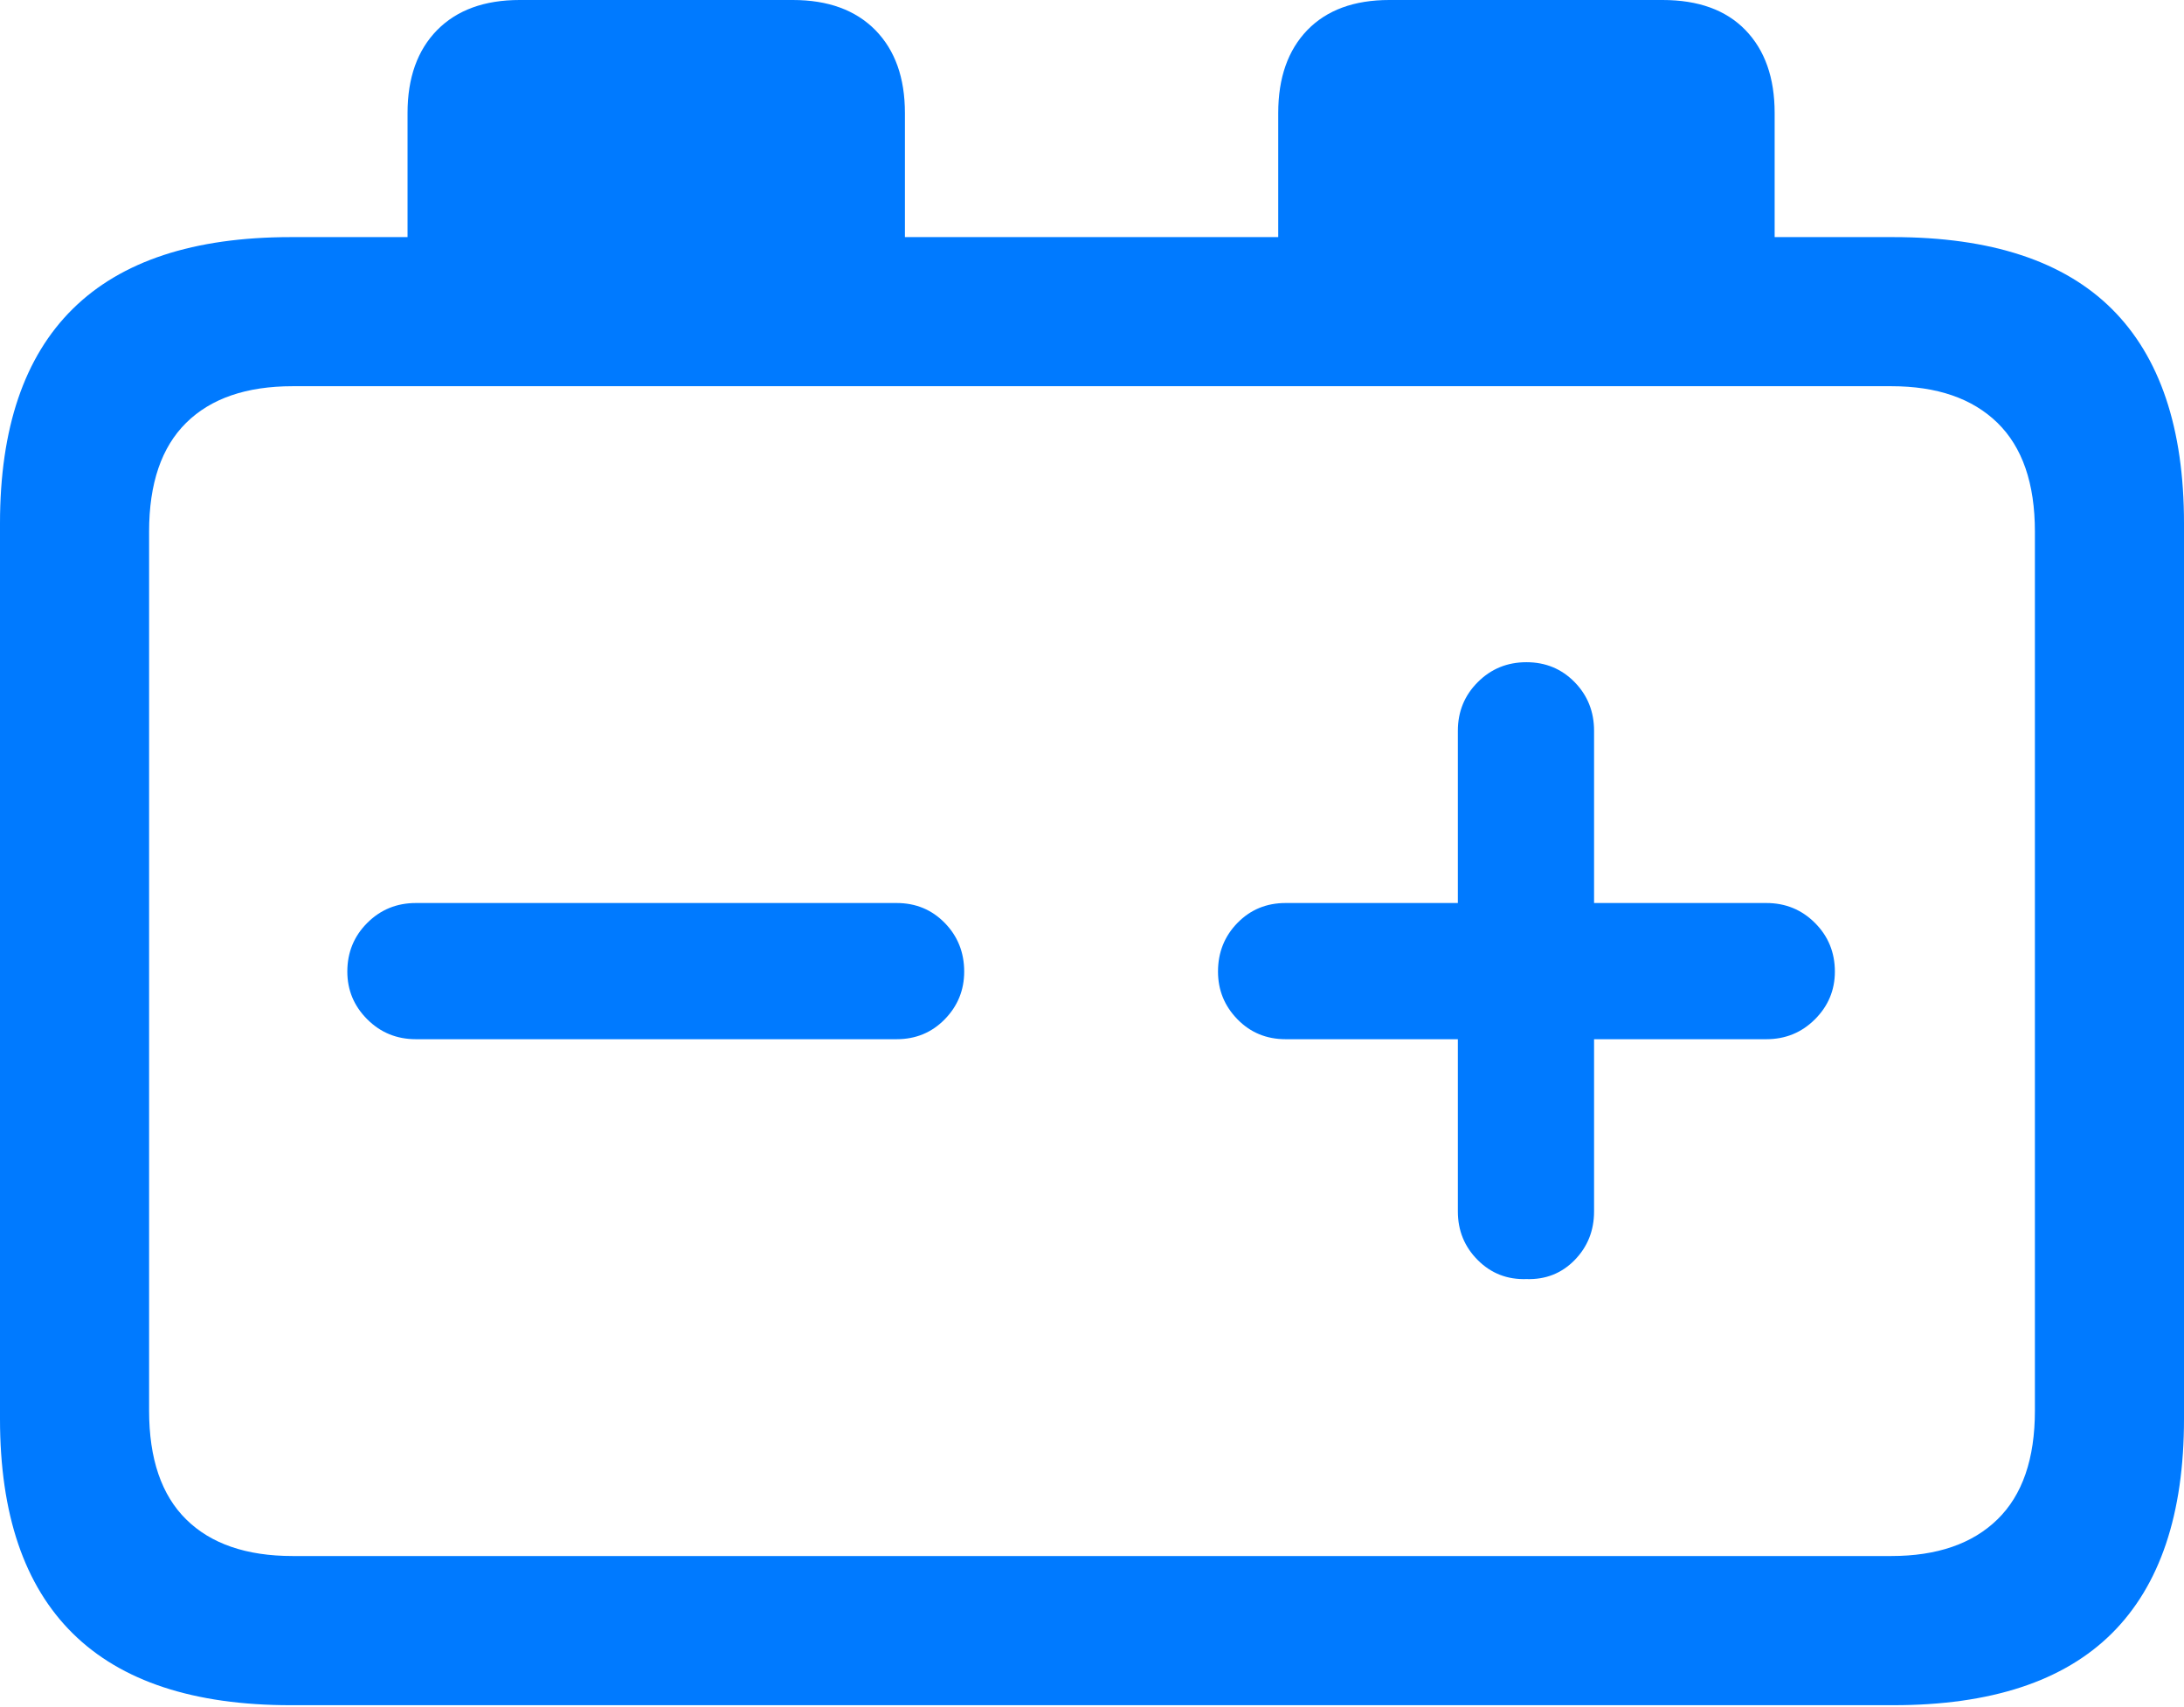 <?xml version="1.0" encoding="UTF-8"?>
<!--Generator: Apple Native CoreSVG 175.5-->
<!DOCTYPE svg
PUBLIC "-//W3C//DTD SVG 1.1//EN"
       "http://www.w3.org/Graphics/SVG/1.1/DTD/svg11.dtd">
<svg version="1.1" xmlns="http://www.w3.org/2000/svg" xmlns:xlink="http://www.w3.org/1999/xlink" width="23.027" height="17.998">
 <g>
  <rect height="17.998" opacity="0" width="23.027" x="0" y="0"/>
  <path d="M3.066 17.979L19.961 17.979Q21.504 17.979 22.266 17.222Q23.027 16.465 23.027 14.961L23.027 5.518Q23.027 4.014 22.266 3.257Q21.504 2.5 19.961 2.5L3.066 2.5Q1.533 2.5 0.767 3.257Q0 4.014 0 5.518L0 14.961Q0 16.465 0.767 17.222Q1.533 17.979 3.066 17.979ZM3.086 16.406Q2.354 16.406 1.963 16.02Q1.572 15.635 1.572 14.873L1.572 5.605Q1.572 4.844 1.963 4.458Q2.354 4.072 3.086 4.072L19.941 4.072Q20.664 4.072 21.06 4.458Q21.455 4.844 21.455 5.605L21.455 14.873Q21.455 15.635 21.06 16.02Q20.664 16.406 19.941 16.406ZM4.297 3.232L9.541 3.232L9.541 1.191Q9.541 0.635 9.229 0.317Q8.916 0 8.359 0L5.479 0Q4.922 0 4.609 0.317Q4.297 0.635 4.297 1.191ZM13.477 3.232L18.711 3.232L18.711 1.191Q18.711 0.635 18.403 0.317Q18.096 0 17.529 0L14.648 0Q14.092 0 13.784 0.317Q13.477 0.635 13.477 1.191Z" fill="#007aff"/>
  <path d="M3.662 10.244Q3.662 10.537 3.872 10.747Q4.082 10.957 4.385 10.957L9.453 10.957Q9.756 10.957 9.961 10.747Q10.166 10.537 10.166 10.244Q10.166 9.941 9.961 9.731Q9.756 9.521 9.453 9.521L4.385 9.521Q4.082 9.521 3.872 9.731Q3.662 9.941 3.662 10.244ZM12.842 10.244Q12.842 10.537 13.047 10.747Q13.252 10.957 13.555 10.957L15.371 10.957L15.371 12.773Q15.371 13.076 15.581 13.286Q15.791 13.496 16.094 13.486Q16.396 13.496 16.602 13.286Q16.807 13.076 16.807 12.773L16.807 10.957L18.623 10.957Q18.926 10.957 19.136 10.747Q19.346 10.537 19.346 10.244Q19.346 9.941 19.136 9.731Q18.926 9.521 18.623 9.521L16.807 9.521L16.807 7.705Q16.807 7.402 16.602 7.192Q16.396 6.982 16.094 6.982Q15.791 6.982 15.581 7.192Q15.371 7.402 15.371 7.705L15.371 9.521L13.555 9.521Q13.252 9.521 13.047 9.731Q12.842 9.941 12.842 10.244Z" fill="#007aff"/>
 </g>
</svg>
